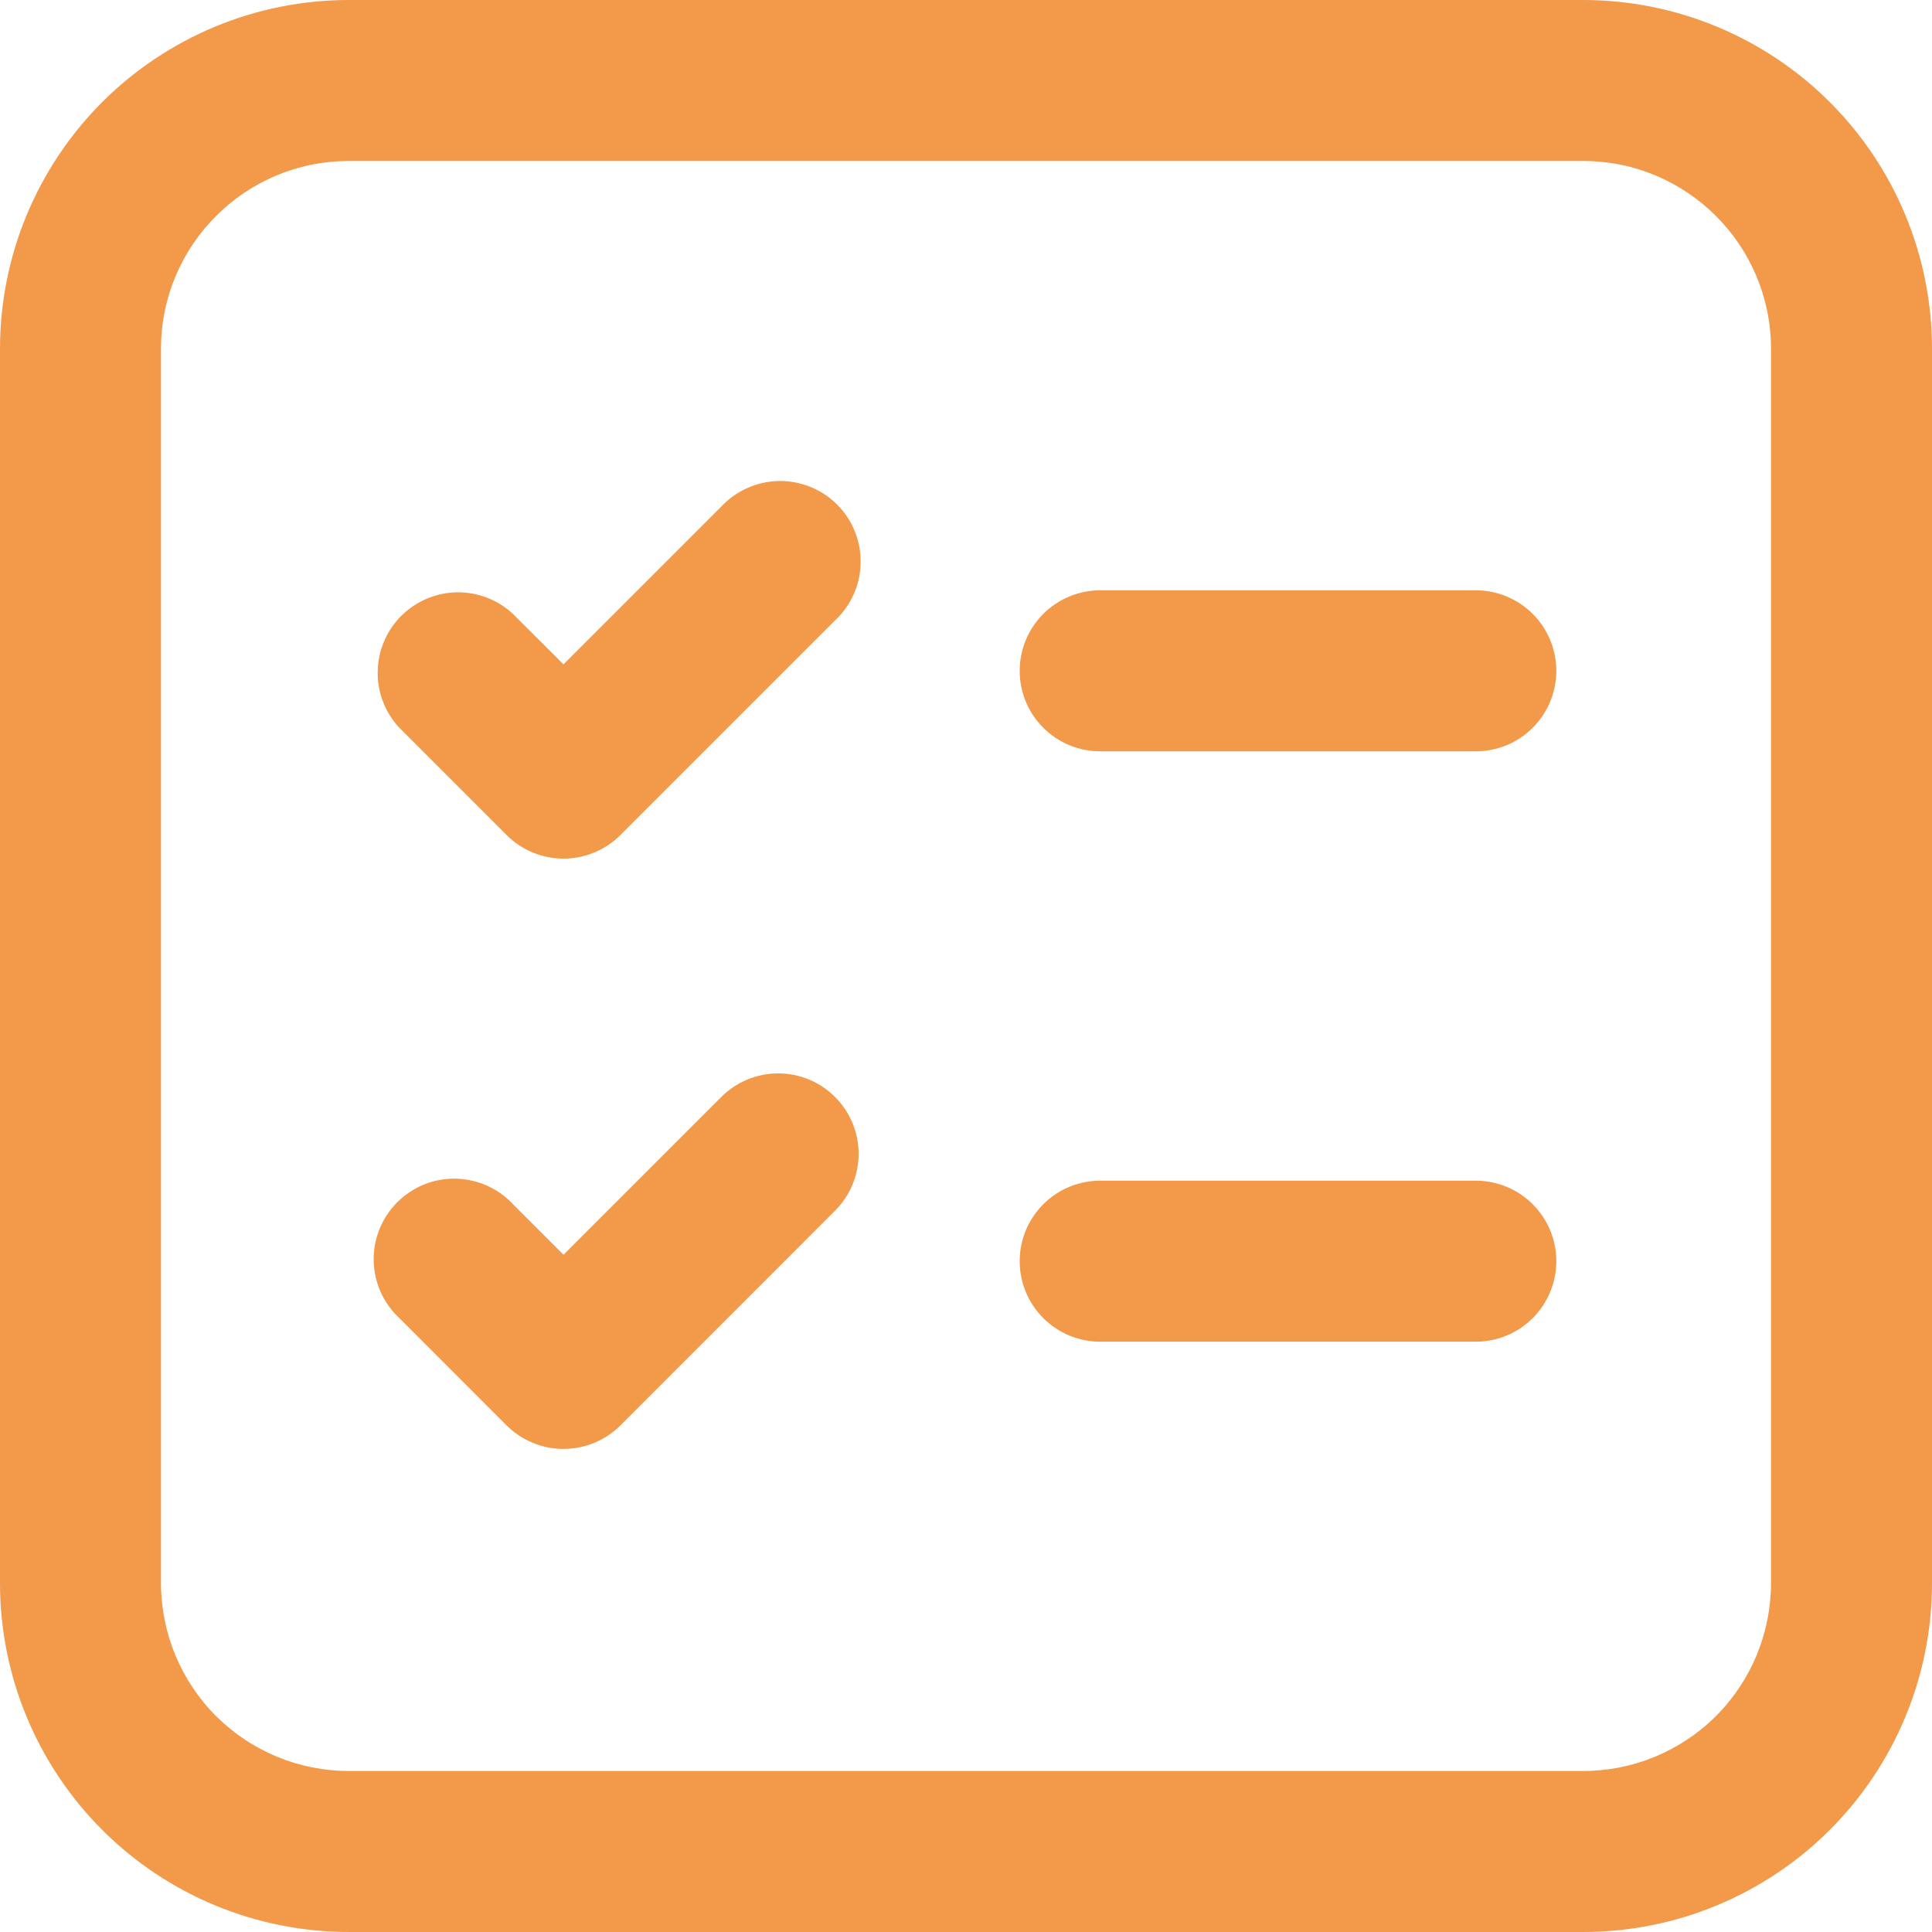<svg width="24" height="24" viewBox="0 0 24 24" fill="none" xmlns="http://www.w3.org/2000/svg">
<path d="M12.667 8.333C12.667 8.068 12.772 7.814 12.96 7.626C13.147 7.439 13.402 7.333 13.667 7.333H18.333C18.599 7.333 18.853 7.439 19.04 7.626C19.228 7.814 19.333 8.068 19.333 8.333C19.333 8.599 19.228 8.853 19.04 9.04C18.853 9.228 18.599 9.333 18.333 9.333H13.667C13.402 9.333 13.147 9.228 12.96 9.04C12.772 8.853 12.667 8.599 12.667 8.333ZM13.667 14.667C13.402 14.667 13.147 14.772 12.96 14.96C12.772 15.147 12.667 15.402 12.667 15.667C12.667 15.932 12.772 16.186 12.96 16.374C13.147 16.561 13.402 16.667 13.667 16.667H18.333C18.599 16.667 18.853 16.561 19.04 16.374C19.228 16.186 19.333 15.932 19.333 15.667C19.333 15.402 19.228 15.147 19.04 14.96C18.853 14.772 18.599 14.667 18.333 14.667H13.667ZM10.373 7.707C10.472 7.615 10.55 7.505 10.605 7.382C10.66 7.259 10.689 7.127 10.691 6.993C10.694 6.858 10.669 6.725 10.619 6.601C10.569 6.476 10.494 6.363 10.399 6.268C10.304 6.173 10.191 6.098 10.066 6.048C9.942 5.998 9.808 5.973 9.674 5.975C9.54 5.978 9.407 6.007 9.285 6.062C9.162 6.116 9.052 6.195 8.96 6.293L7 8.253L6.373 7.627C6.184 7.45 5.933 7.354 5.674 7.358C5.415 7.363 5.168 7.468 4.984 7.651C4.801 7.834 4.696 8.082 4.692 8.341C4.687 8.6 4.783 8.85 4.96 9.04L6.293 10.373C6.481 10.561 6.735 10.666 7 10.666C7.265 10.666 7.519 10.561 7.707 10.373L10.373 7.707ZM10.373 13.627C10.561 13.814 10.666 14.068 10.666 14.333C10.666 14.598 10.561 14.852 10.373 15.04L7.707 17.707C7.519 17.894 7.265 17.999 7 17.999C6.735 17.999 6.481 17.894 6.293 17.707L4.96 16.373C4.862 16.282 4.783 16.171 4.728 16.049C4.674 15.926 4.644 15.794 4.642 15.659C4.64 15.525 4.664 15.392 4.715 15.267C4.765 15.143 4.84 15.03 4.935 14.935C5.03 14.84 5.143 14.765 5.267 14.714C5.392 14.664 5.525 14.639 5.659 14.642C5.794 14.644 5.926 14.674 6.049 14.728C6.171 14.783 6.282 14.862 6.373 14.96L7 15.587L8.96 13.627C9.148 13.439 9.402 13.334 9.667 13.334C9.932 13.334 10.186 13.439 10.373 13.627ZM4.333 0C3.184 0 2.082 0.457 1.269 1.269C0.457 2.082 0 3.184 0 4.333V19.667C0 20.816 0.457 21.918 1.269 22.731C2.082 23.544 3.184 24 4.333 24H19.667C20.816 24 21.918 23.544 22.731 22.731C23.544 21.918 24 20.816 24 19.667V4.333C24 3.184 23.544 2.082 22.731 1.269C21.918 0.457 20.816 0 19.667 0H4.333ZM2 4.333C2 3.045 3.045 2 4.333 2H19.667C20.955 2 22 3.045 22 4.333V19.667C22 20.285 21.754 20.879 21.317 21.317C20.879 21.754 20.285 22 19.667 22H4.333C3.714 22 3.121 21.754 2.683 21.317C2.246 20.879 2 20.285 2 19.667V4.333Z" fill="#F2994A"/>
</svg>
